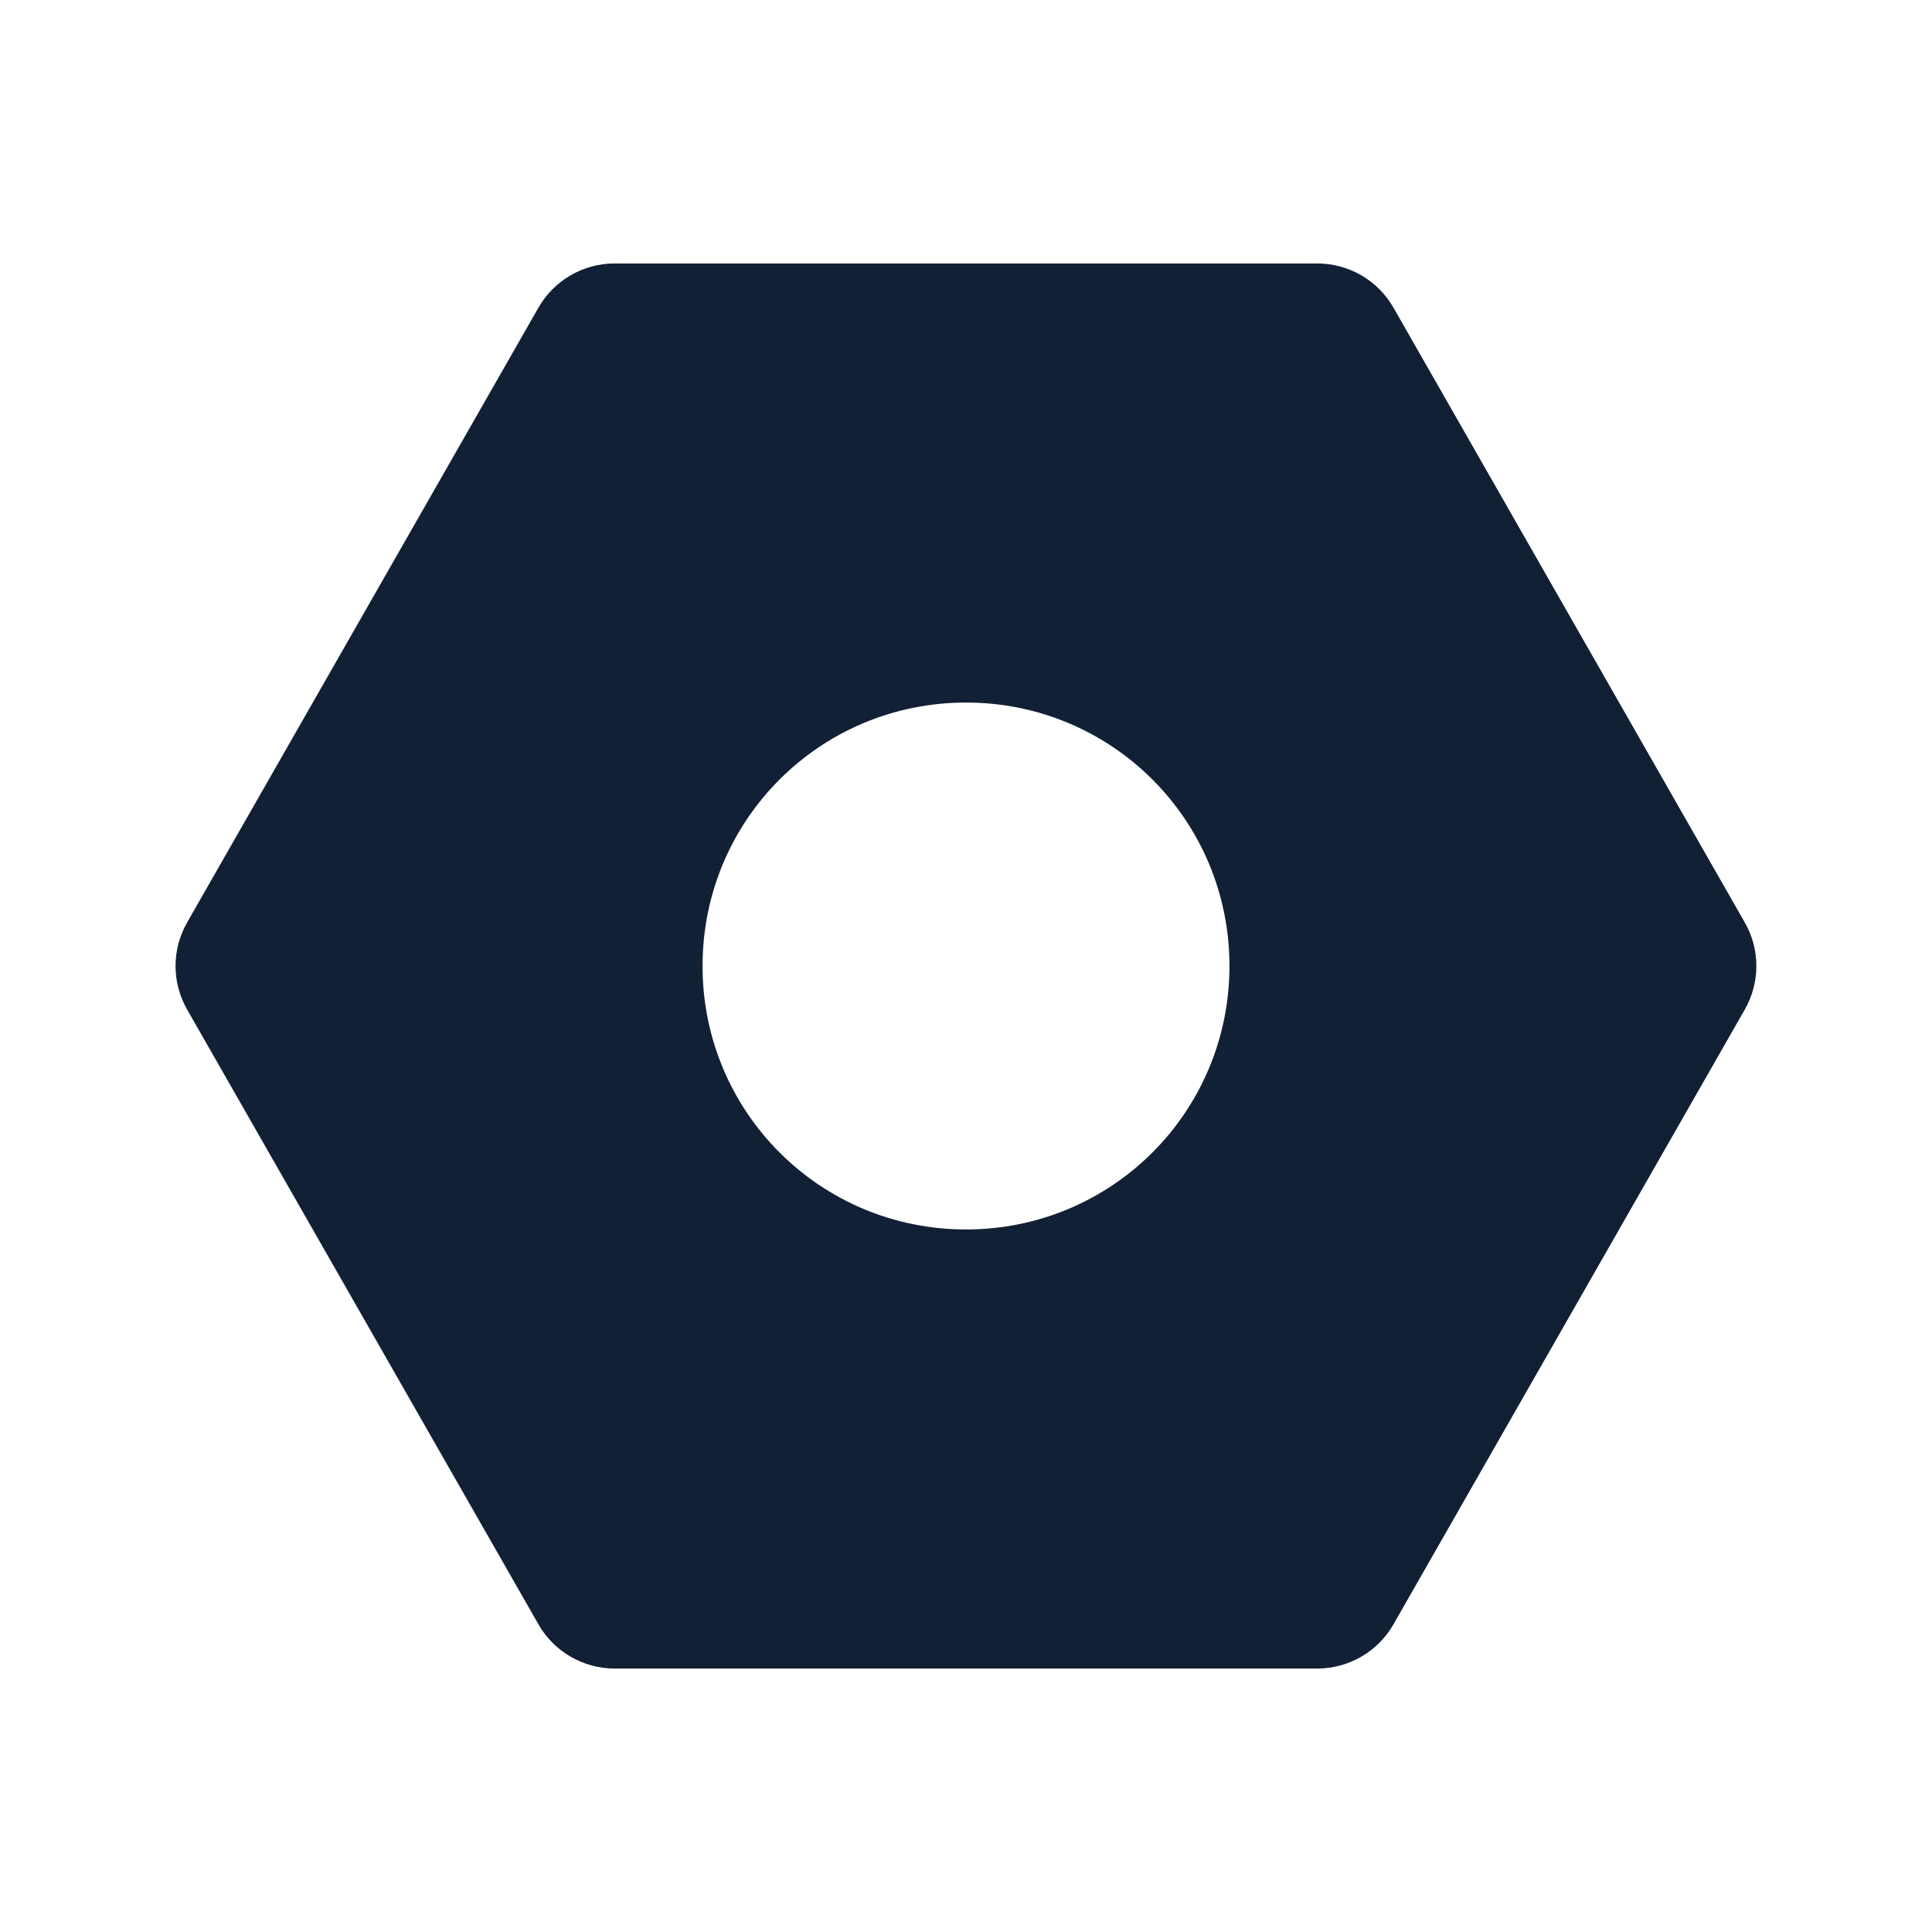 <svg
    height="22" 
    viewBox="0 0 22 22"
    width="22"
    xmlns="http://www.w3.org/2000/svg">
    <defs id="defs2">
    <style
       type="text/css"
       id="current-color-scheme">
      .ColorScheme-Text {
        color:#122036;
      }
      </style>
    </defs>
    <path 
        d="m7 3c-.359-0-.691.192-.869.504l-4 7c-.176.307-.176.685 0 .992l4 7c.178.312.51.504.869.504h7.999c.359 0.0.691-.192.869-.504l4-7c.176-.307.176-.685 0-.992l-4-7c-.178-.312-.51-.504-.869-.504zm4 5c1.662 0 3 1.338 3 3 0 1.662-1.338 3-3 3s-3-1.338-3-3c0-1.662 1.338-3 3-3z" 
        fill="currentColor" 
        fill-rule="evenodd"
        style="fill:currentColor;fill-opacity:1;stroke:none"
        class="ColorScheme-Text"/>
</svg>
